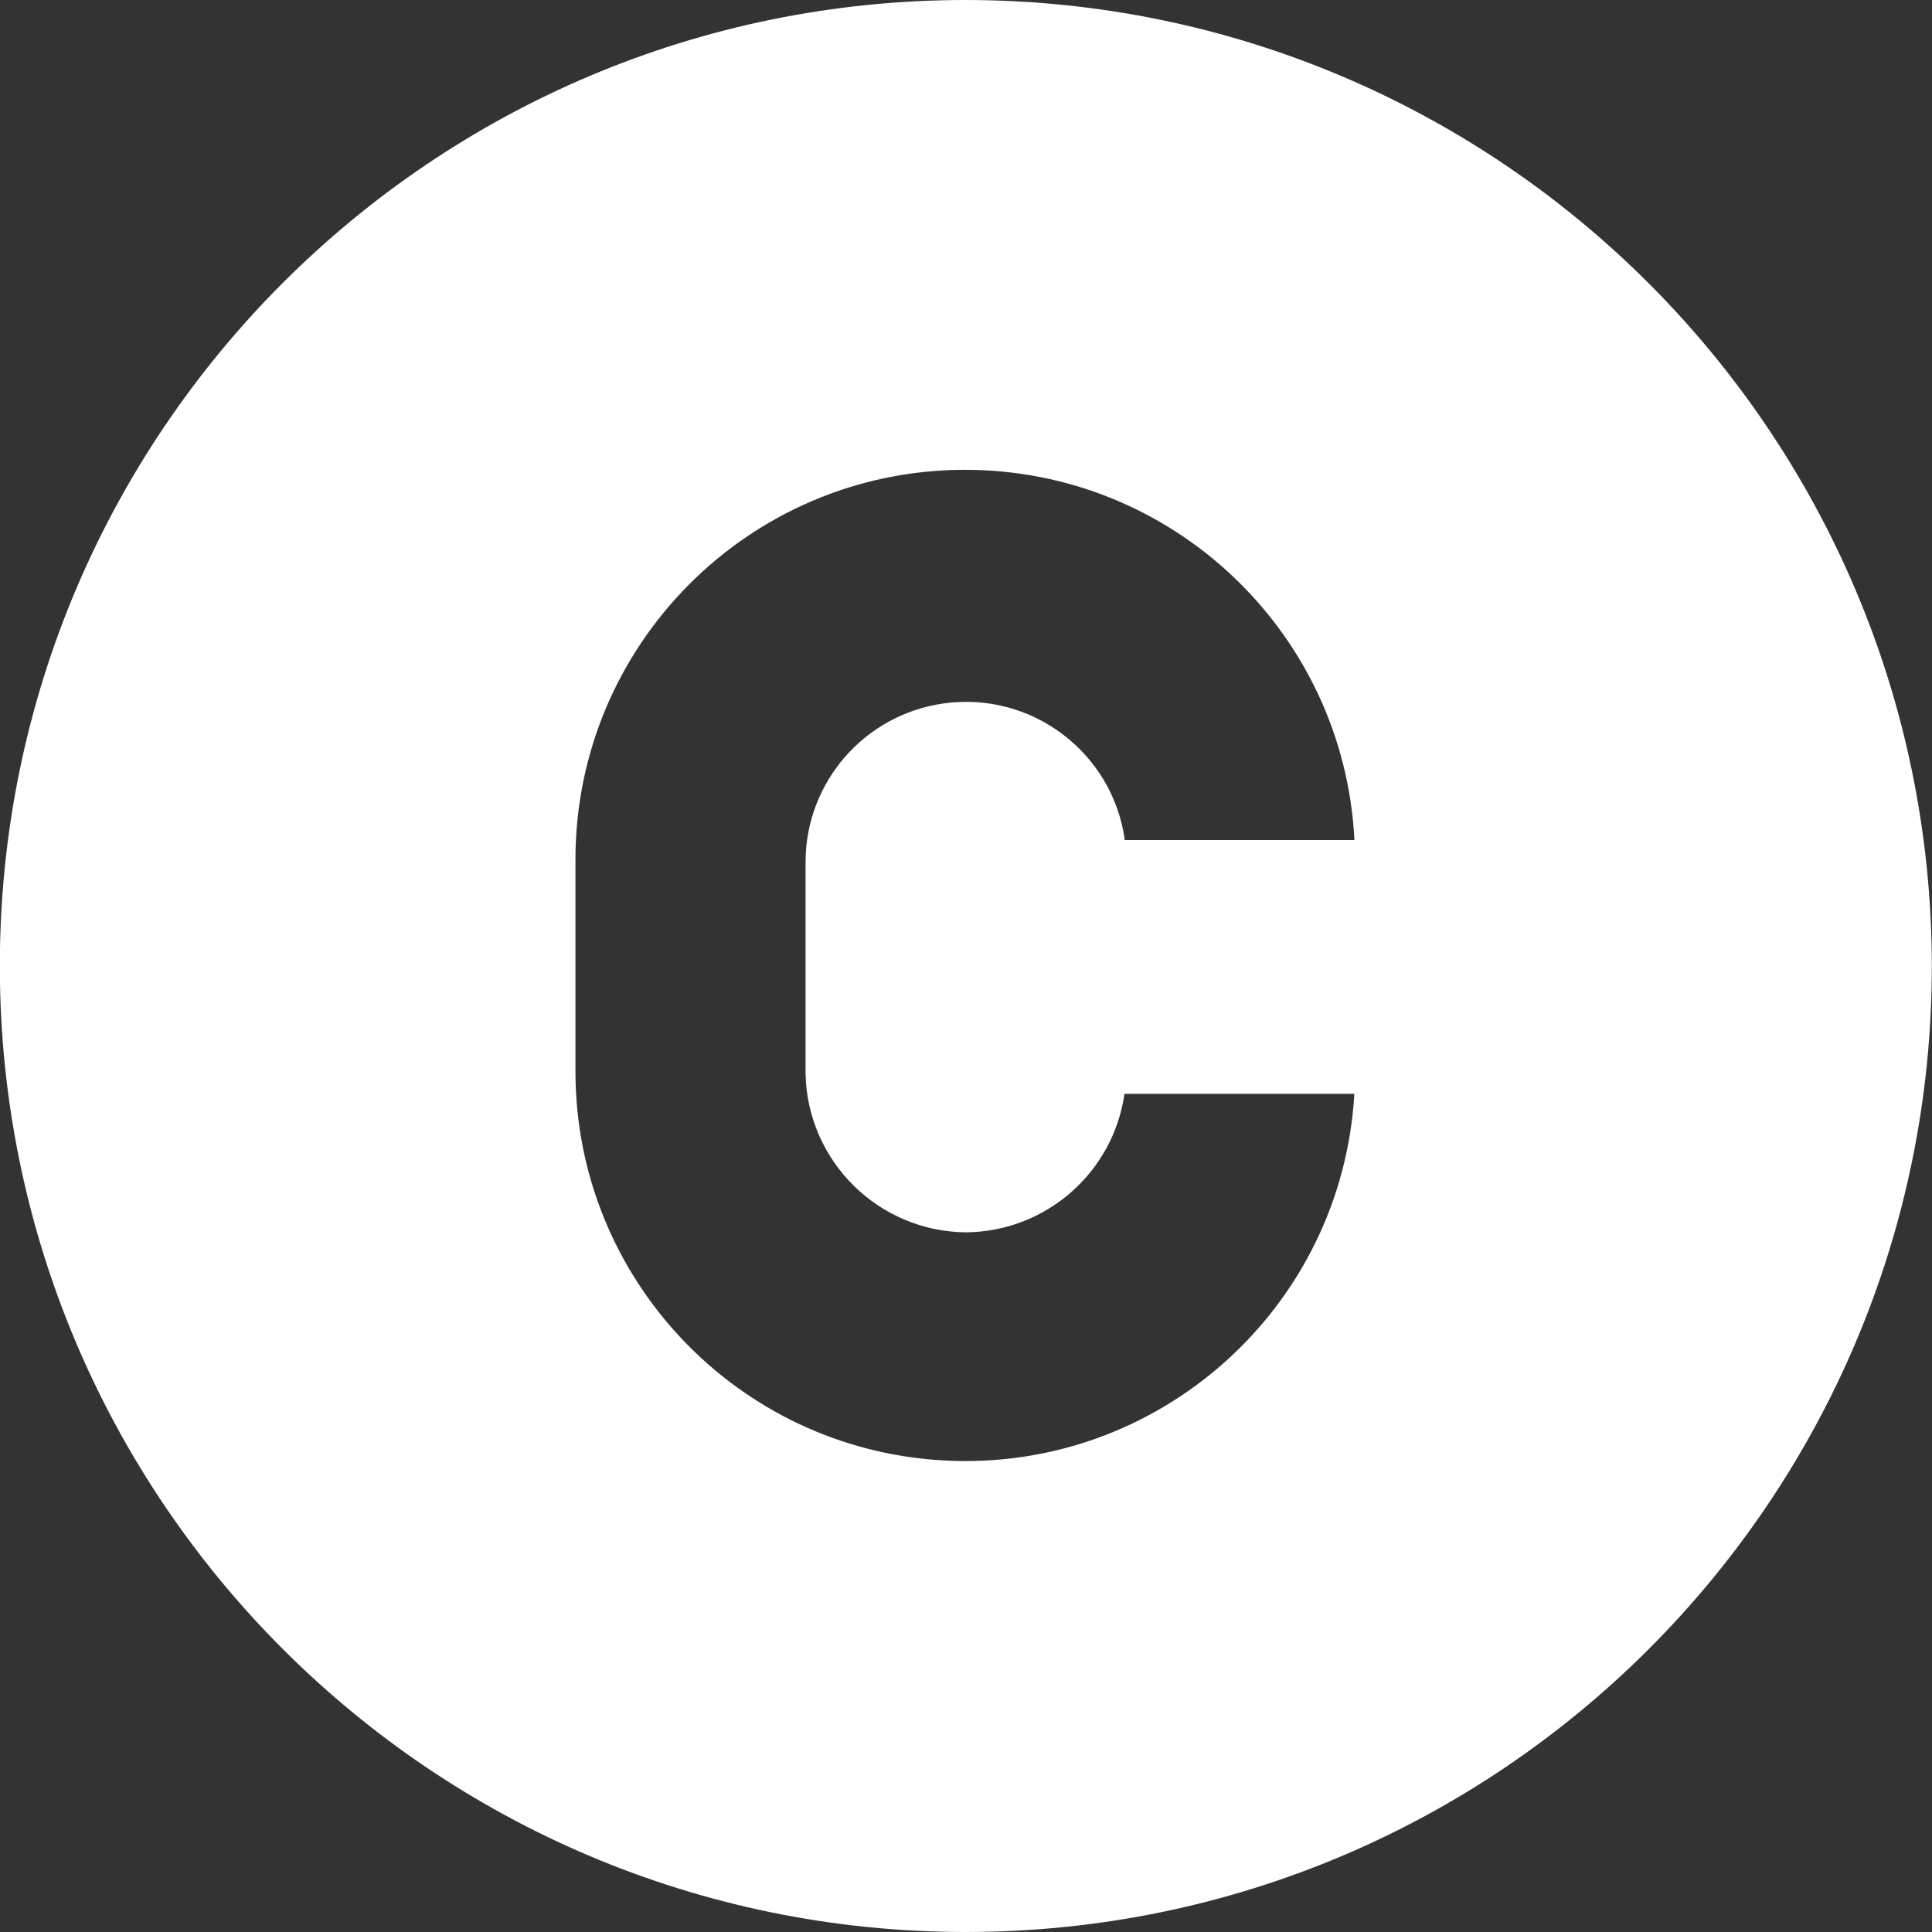 <?xml version="1.0" encoding="utf-8"?>
<!-- Generator: Adobe Illustrator 16.0.0, SVG Export Plug-In . SVG Version: 6.00 Build 0)  -->
<!DOCTYPE svg PUBLIC "-//W3C//DTD SVG 1.1//EN" "http://www.w3.org/Graphics/SVG/1.1/DTD/svg11.dtd">
<svg version="1.1" id="Layer_1" xmlns="http://www.w3.org/2000/svg" xmlns:xlink="http://www.w3.org/1999/xlink" x="0px" y="0px"
	 width="23.703px" height="23.703px" viewBox="0 0 23.703 23.703" enable-background="new 0 0 23.703 23.703" xml:space="preserve">
<rect x="0" y="0" width="23.703" height="23.703" fill="#333333" stroke="none"/>
<path fill="#FFFFFF" d="M11.851,0C5.306-0.001-0.001,5.304-0.002,11.849c-0.001,6.545,5.304,11.852,11.849,11.854
	c6.545,0,11.852-5.305,11.854-11.85c0,0,0-0.001,0-0.002C23.694,5.309,18.393,0.007,11.851,0z M11.851,15.119
	c0.979-0.009,1.805-0.73,1.945-1.699h2.82c-0.153,2.637-2.414,4.65-5.051,4.497c-2.528-0.146-4.504-2.239-4.505-4.771v-2.591
	c-0.005-2.641,2.131-4.786,4.771-4.791c2.551-0.005,4.657,1.994,4.786,4.542H13.8c-0.15-1.077-1.146-1.827-2.222-1.676
	c-0.972,0.136-1.696,0.968-1.695,1.95v2.594C9.906,14.248,10.777,15.109,11.851,15.119z"/>
</svg>

